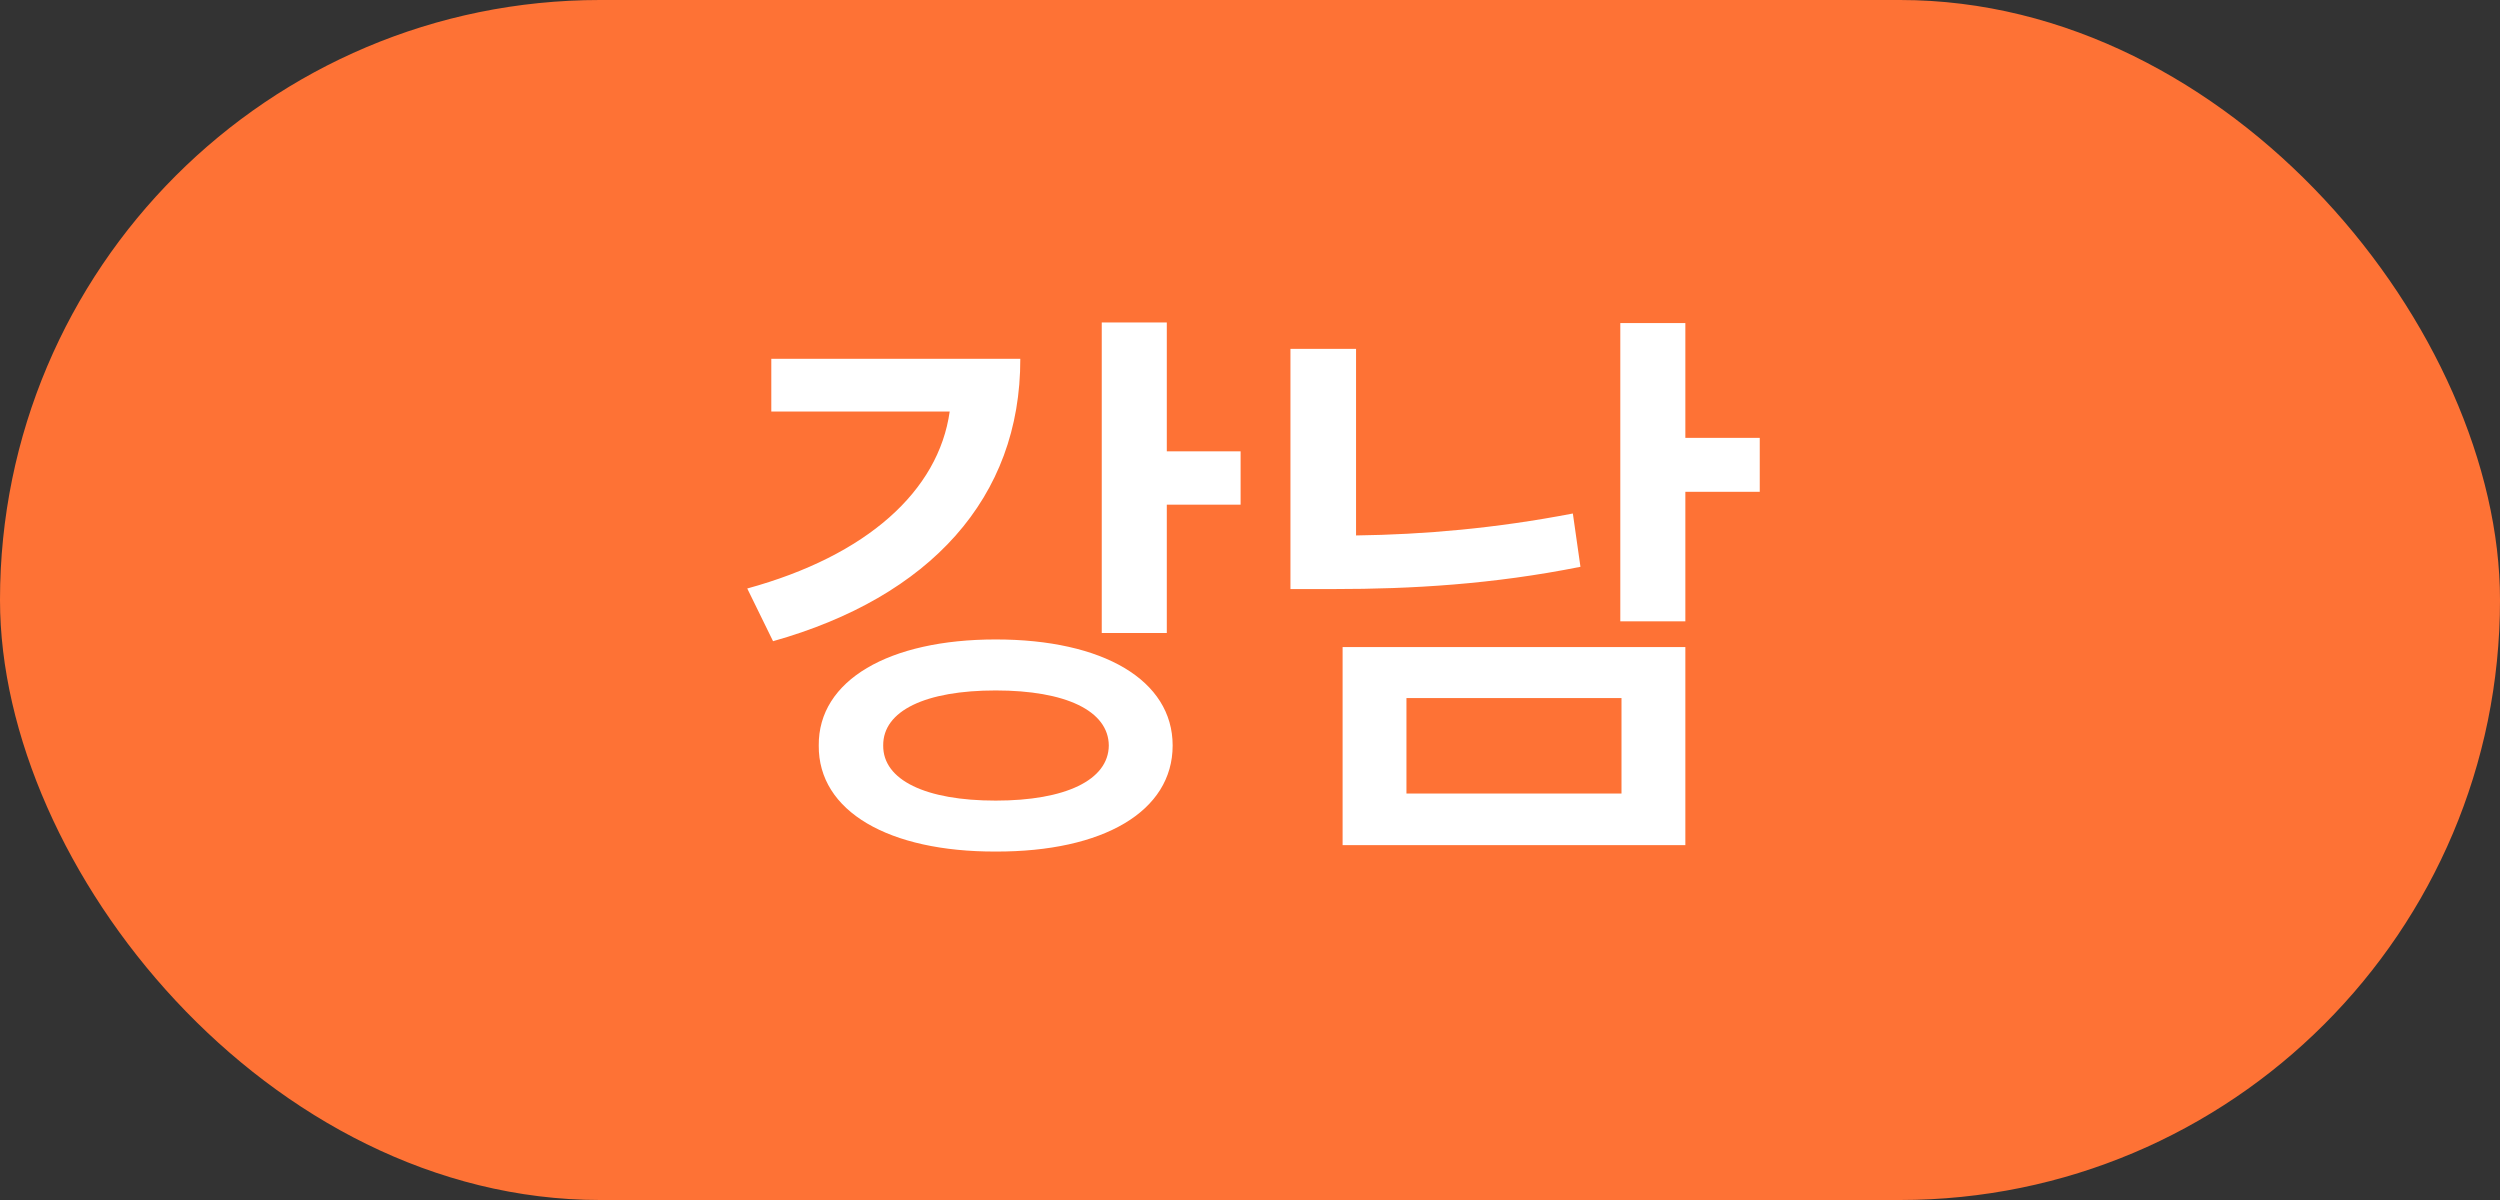 <svg width="50" height="24" viewBox="0 0 50 24" fill="none" xmlns="http://www.w3.org/2000/svg">
<rect x="0" y="0" width="50" height="24" fill="#333333" stroke="none"/>
<rect width="50" height="24" rx="12" fill="#FE7235"/>
<path d="M23.336 6.449H22.035V12.66H23.336V10.094H24.812V9.027H23.336V6.449ZM14.945 11.77L15.461 12.824C18.596 11.94 20.412 9.959 20.406 7.176H15.426V8.23H18.994C18.771 9.818 17.342 11.113 14.945 11.77ZM16.375 14.91C16.363 16.229 17.781 17.037 19.914 17.031C22.064 17.037 23.453 16.229 23.453 14.91C23.453 13.604 22.064 12.789 19.914 12.789C17.781 12.789 16.363 13.604 16.375 14.91ZM17.664 14.91C17.658 14.213 18.514 13.809 19.914 13.809C21.309 13.809 22.17 14.213 22.176 14.91C22.17 15.602 21.309 16.012 19.914 16.012C18.514 16.012 17.658 15.602 17.664 14.91ZM33.707 6.461H32.406V12.426H33.707V9.836H35.195V8.758H33.707V6.461ZM25.809 11.781H26.688C28.223 11.781 29.852 11.688 31.609 11.336L31.457 10.27C29.91 10.568 28.475 10.691 27.121 10.709V6.977H25.809V11.781ZM26.852 16.902H33.707V12.941H26.852V16.902ZM28.129 15.871V13.961H32.43V15.871H28.129Z" fill="white"/>
</svg>
